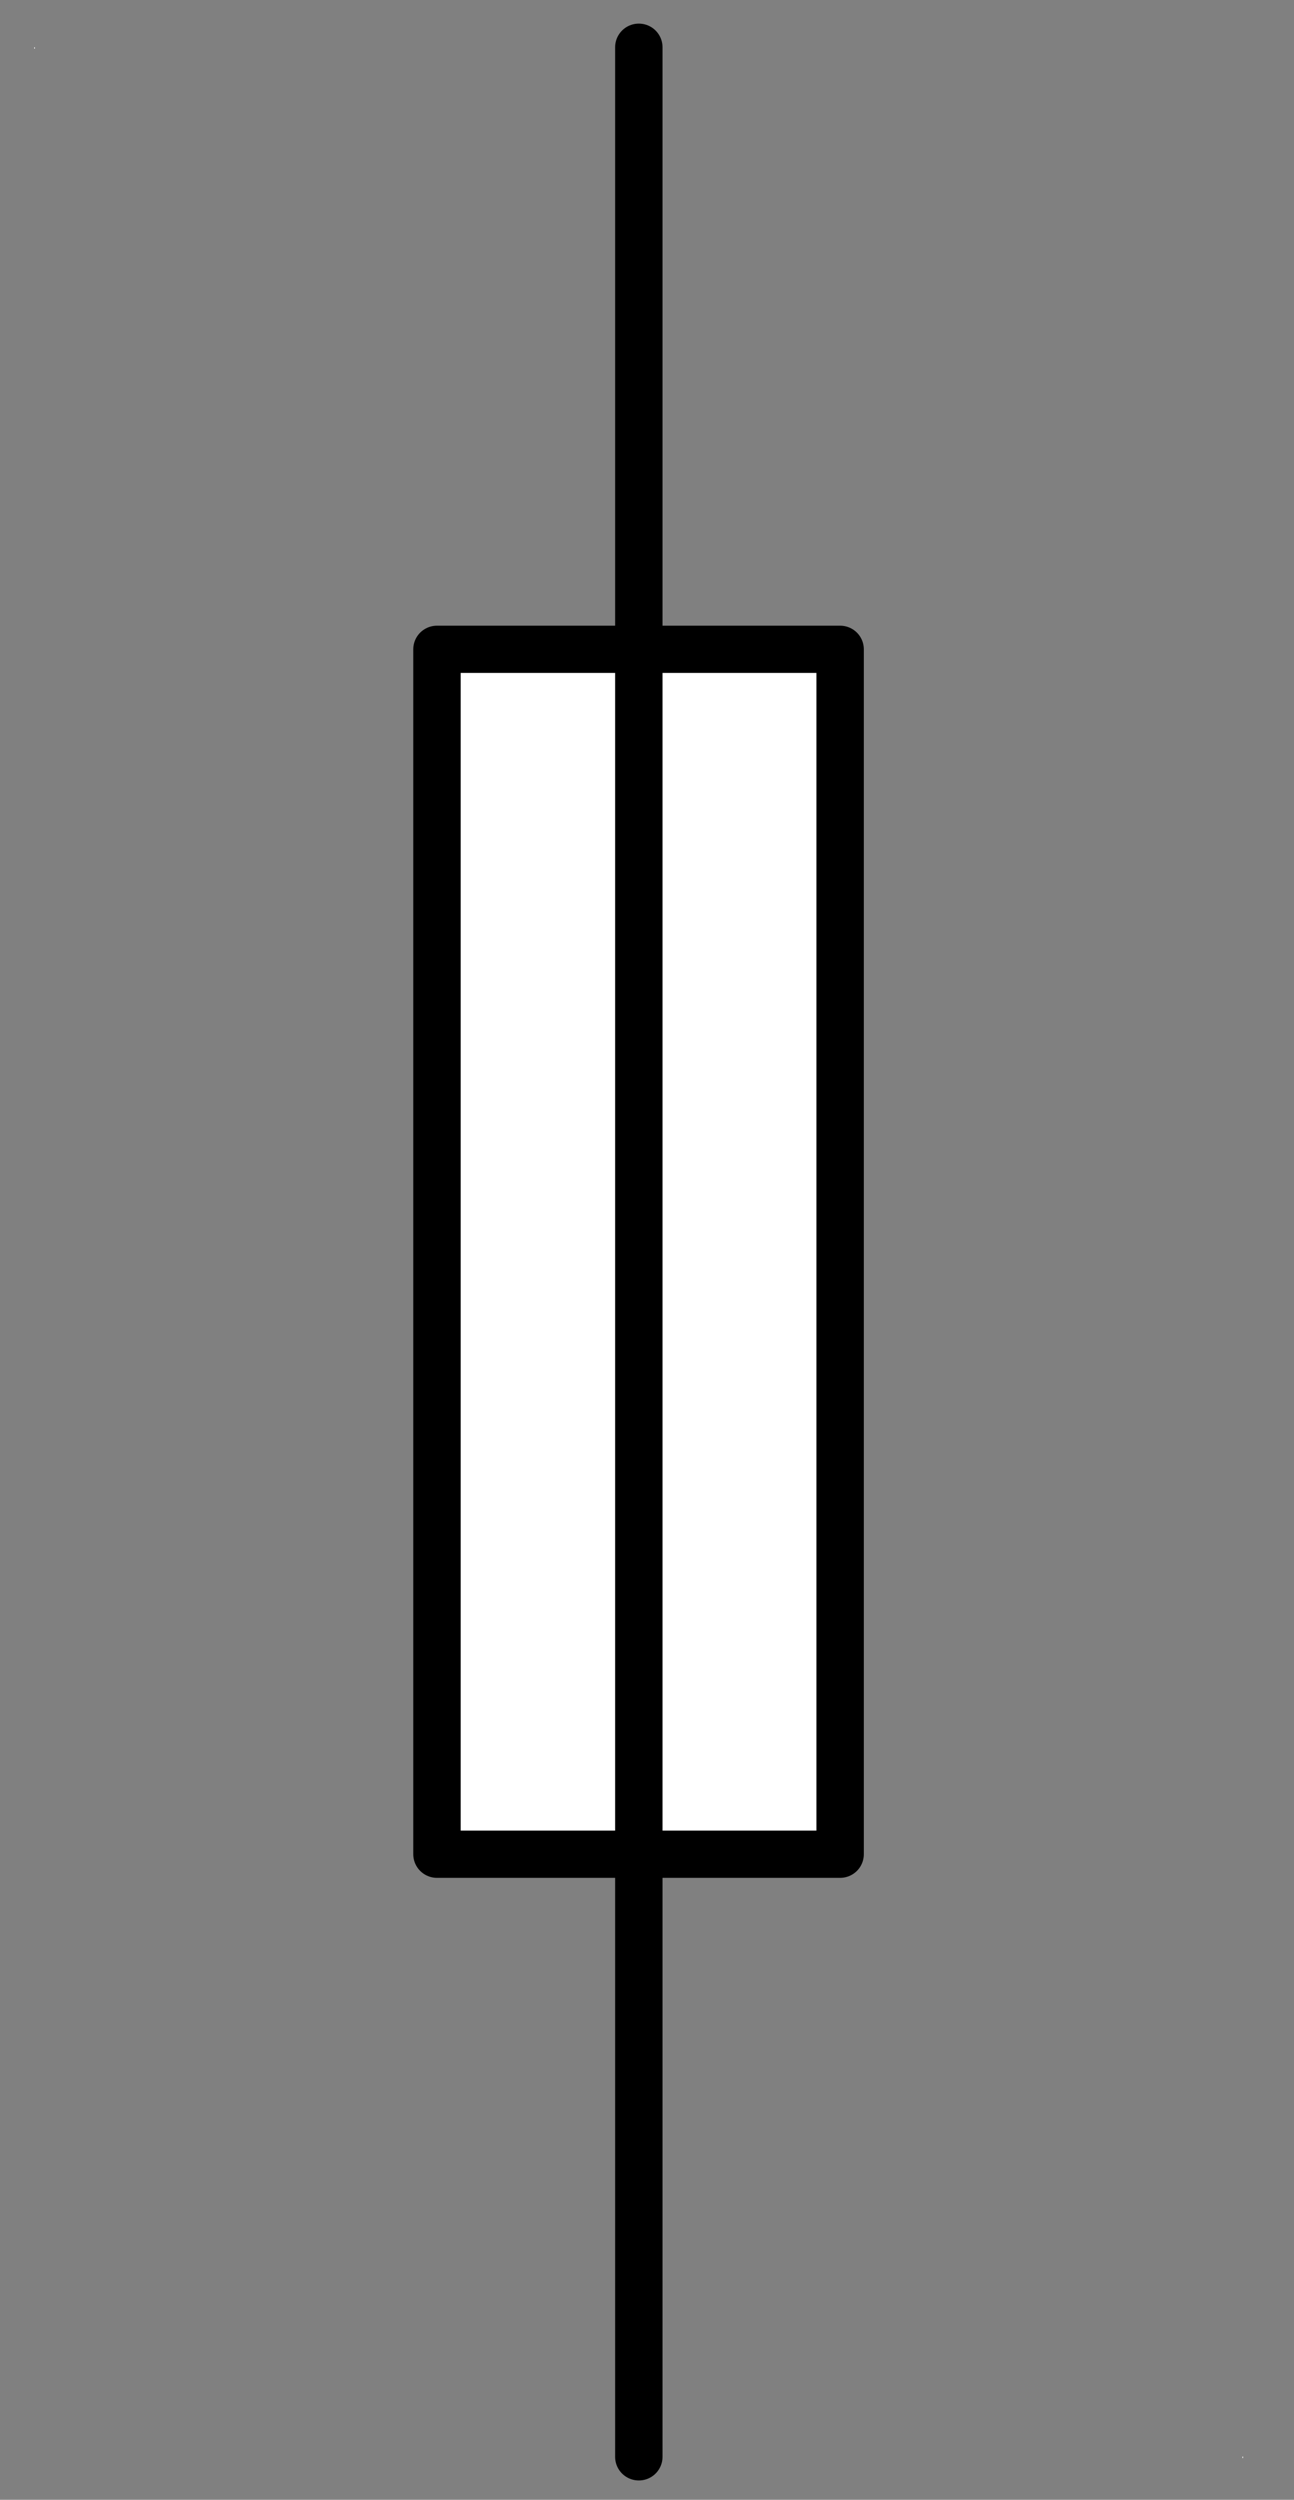 <?xml version="1.0" encoding="UTF-8"?>
<!--
/*******************************************************************************
* Copyright (c) 2010-2021 ITER Organization. 
* All rights reserved. This program and the accompanying materials
* are made available under the terms of the Eclipse Public License v1.0
* which accompanies this distribution, and is available at
* http://www.eclipse.org/legal/epl-v10.html
******************************************************************************/
-->
<svg xmlns="http://www.w3.org/2000/svg" xmlns:xlink="http://www.w3.org/1999/xlink" width="29pt" height="56pt" viewBox="0 0 29 56" version="1.1">
<rect x="0" y="0" width="29" height="56" fill="#808080" stroke="none"/>
<g id="surface1">
<path style=" stroke:none;fill-rule:evenodd;fill:rgb(100%,100%,100%);fill-opacity:1;" d="M 0.766 1.059 L 0.781 1.059 L 0.781 1.09 L 0.766 1.09 Z M 0.766 1.059 "/>
<path style=" stroke:none;fill-rule:evenodd;fill:rgb(100%,100%,100%);fill-opacity:1;" d="M 27.844 55.031 L 27.859 55.031 L 27.859 55.066 L 27.844 55.066 Z M 27.844 55.031 "/>
<path style="fill-rule:evenodd;fill:rgb(100%,100%,100%);fill-opacity:1;stroke-width:1;stroke-linecap:round;stroke-linejoin:round;stroke:rgb(0%,0%,0%);stroke-opacity:1;stroke-miterlimit:3;" d="M -0.003 27.51 L 8.505 27.51 L 8.505 53.023 L -0.003 53.023 Z M -0.003 27.51 " transform="matrix(1.062,0,0,1.058,9.796,-14.56)"/>
<path style="fill:none;stroke-width:1;stroke-linecap:round;stroke-linejoin:round;stroke:rgb(0%,0%,0%);stroke-opacity:1;stroke-miterlimit:3;" d="M 0 53.019 L 51.021 53.019 " transform="matrix(0,1.058,-1.062,0,70.623,1.058)"/>
</g>
</svg>

